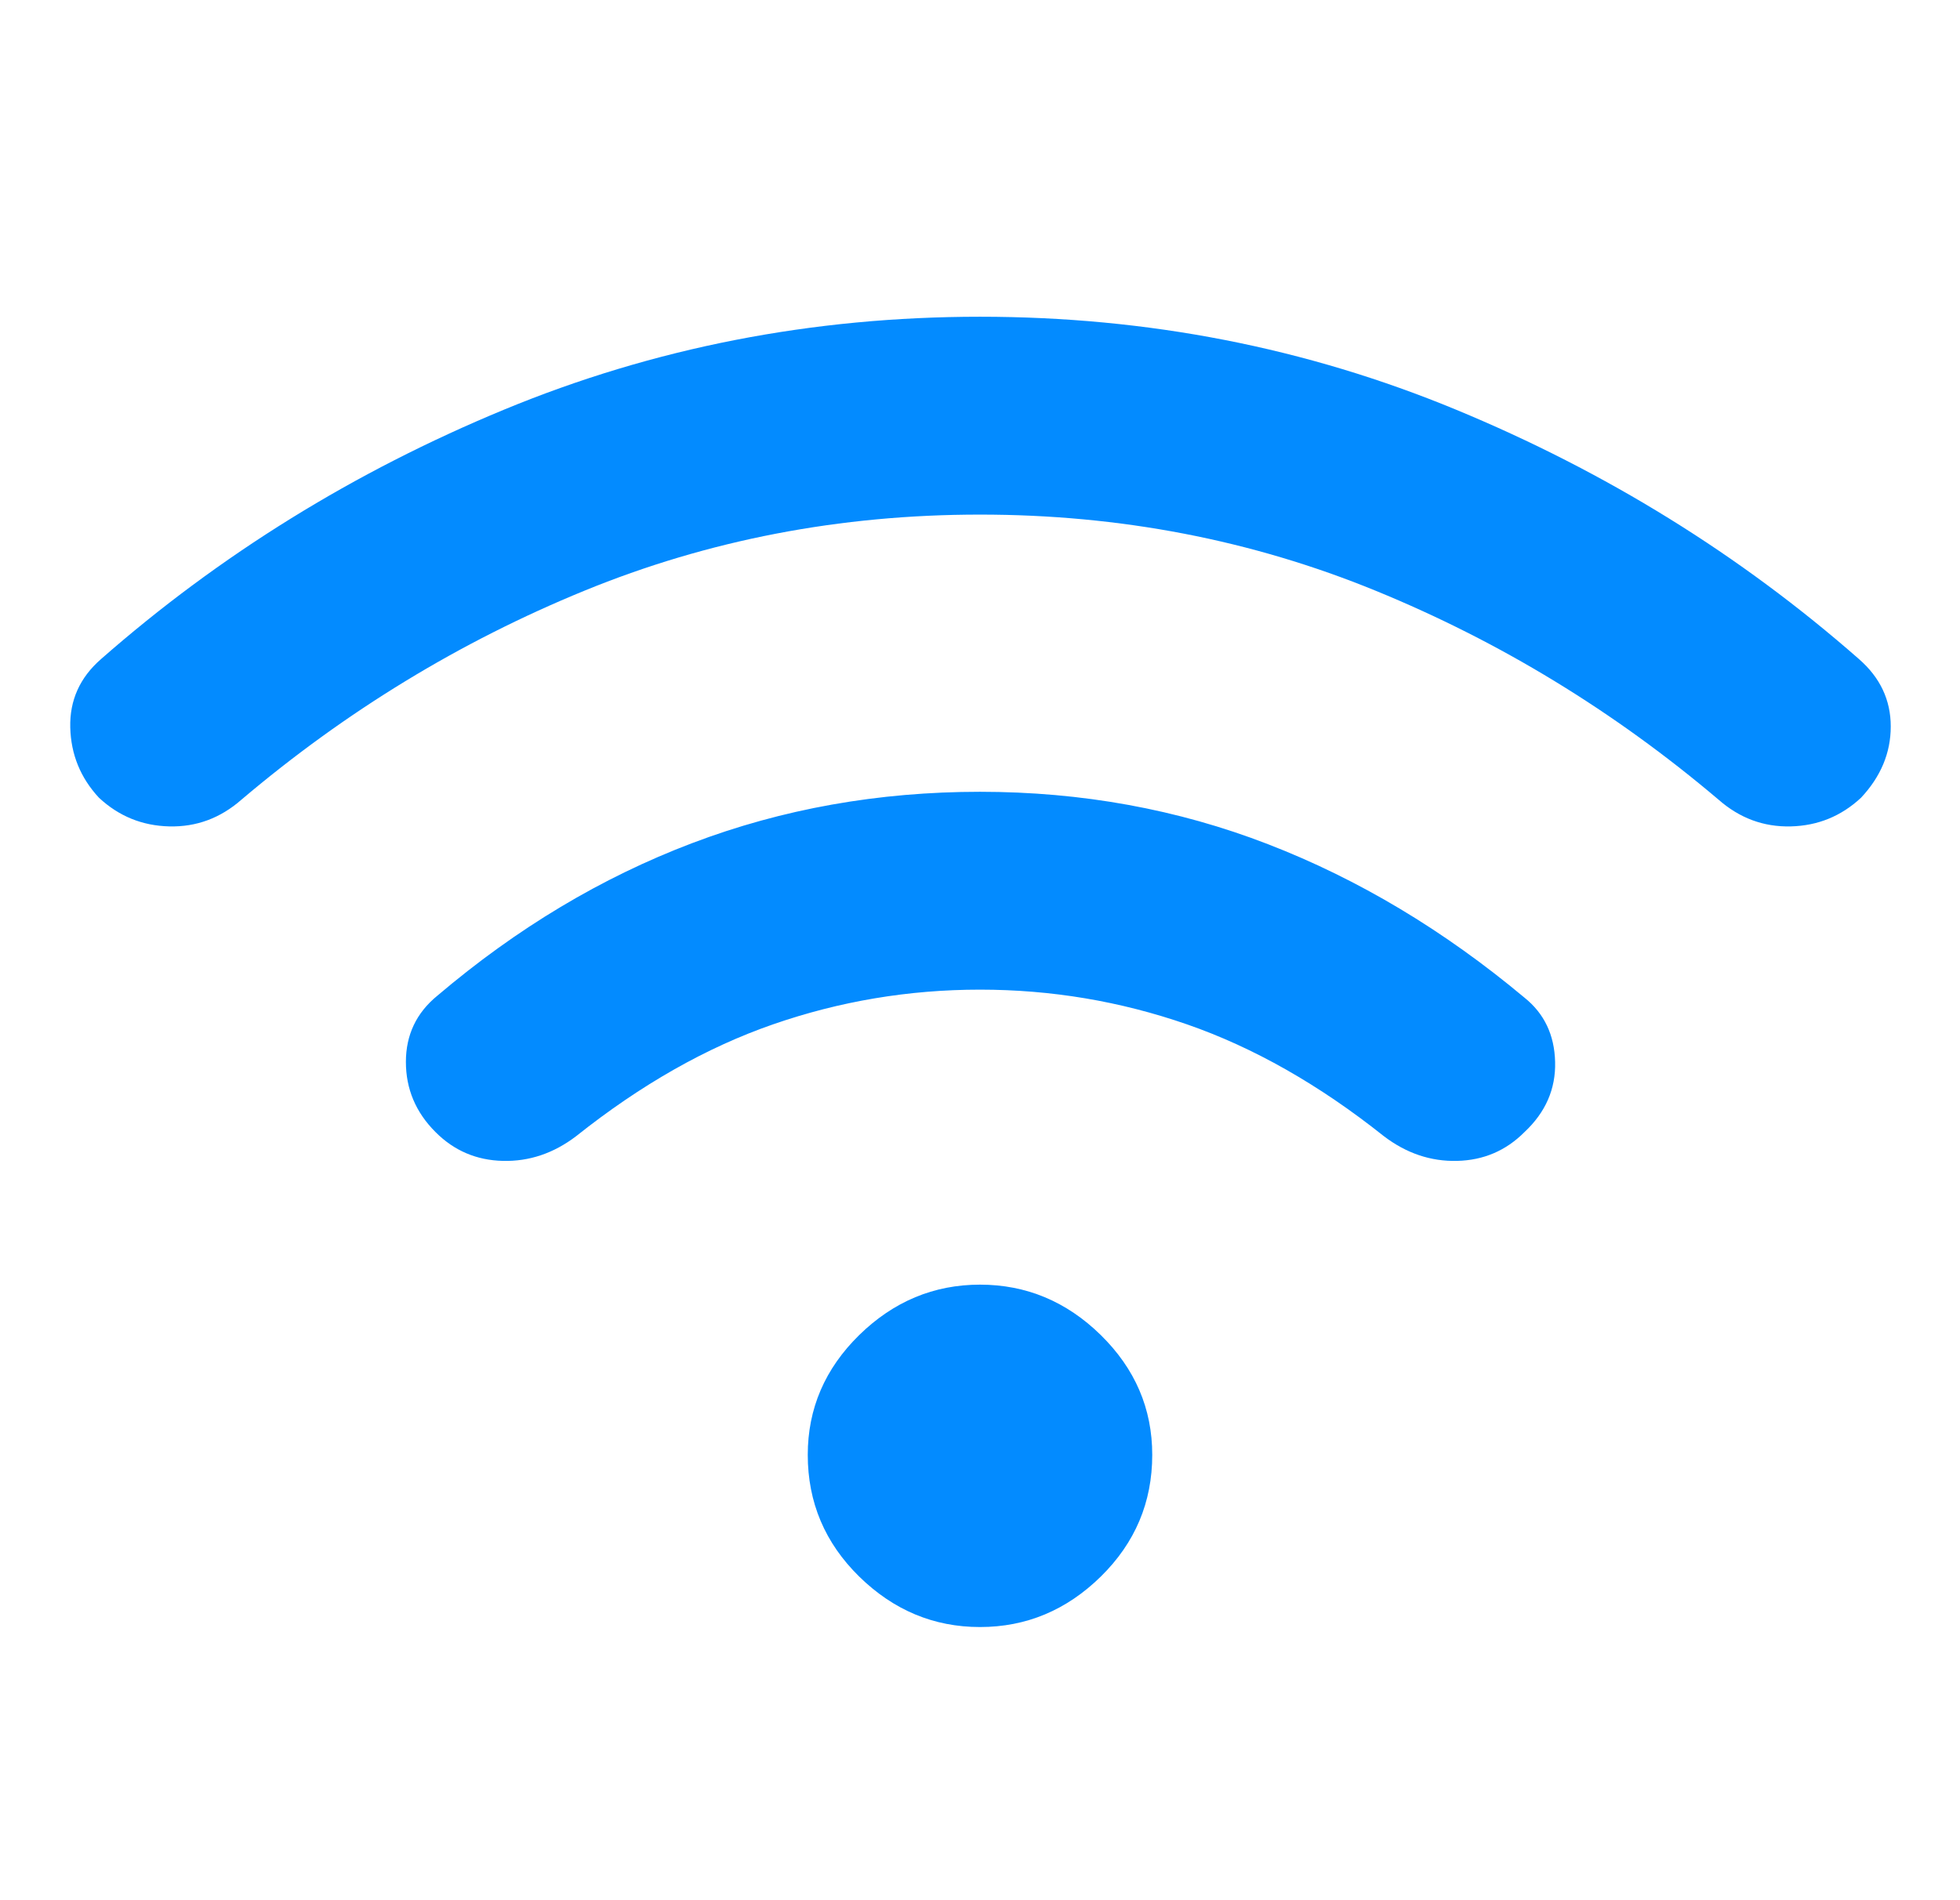 <svg width="33" height="32" viewBox="0 0 33 32" fill="none" xmlns="http://www.w3.org/2000/svg">
<path d="M7.334 19.066C7 18.733 6.834 18.339 6.834 17.883C6.834 17.428 7.011 17.055 7.366 16.766C8.7 15.633 10.127 14.778 11.65 14.2C13.172 13.622 14.789 13.334 16.5 13.334C18.211 13.334 19.828 13.628 21.35 14.217C22.872 14.806 24.311 15.667 25.666 16.8C26 17.067 26.172 17.428 26.183 17.883C26.195 18.339 26.022 18.733 25.666 19.066C25.355 19.378 24.978 19.539 24.534 19.55C24.089 19.561 23.678 19.422 23.3 19.134C22.211 18.267 21.105 17.639 19.983 17.25C18.861 16.861 17.7 16.666 16.5 16.666C15.3 16.666 14.139 16.861 13.017 17.25C11.895 17.639 10.789 18.267 9.7 19.134C9.322 19.422 8.911 19.561 8.466 19.55C8.022 19.539 7.645 19.378 7.334 19.066ZM1.666 13.434C1.356 13.1 1.194 12.706 1.183 12.25C1.172 11.794 1.344 11.411 1.7 11.1C3.7 9.344 5.961 7.944 8.483 6.9C11.005 5.856 13.678 5.334 16.5 5.334C19.323 5.334 21.995 5.856 24.517 6.9C27.039 7.944 29.3 9.344 31.3 11.1C31.656 11.411 31.834 11.789 31.834 12.234C31.834 12.678 31.667 13.078 31.334 13.434C31 13.745 30.606 13.906 30.15 13.917C29.694 13.928 29.289 13.778 28.934 13.466C27.178 11.978 25.256 10.806 23.166 9.95C21.078 9.094 18.856 8.666 16.5 8.666C14.144 8.666 11.922 9.094 9.834 9.95C7.745 10.806 5.822 11.978 4.066 13.466C3.711 13.778 3.306 13.928 2.85 13.917C2.394 13.906 2 13.745 1.666 13.434ZM16.5 27.4C15.723 27.4 15.045 27.117 14.466 26.55C13.889 25.983 13.6 25.3 13.6 24.5C13.6 23.722 13.889 23.05 14.466 22.483C15.045 21.917 15.723 21.634 16.5 21.634C17.278 21.634 17.956 21.917 18.534 22.483C19.111 23.05 19.4 23.722 19.4 24.5C19.4 25.3 19.111 25.983 18.534 26.55C17.956 27.117 17.278 27.4 16.5 27.4Z" fill="#038BFF"/>
</svg>
